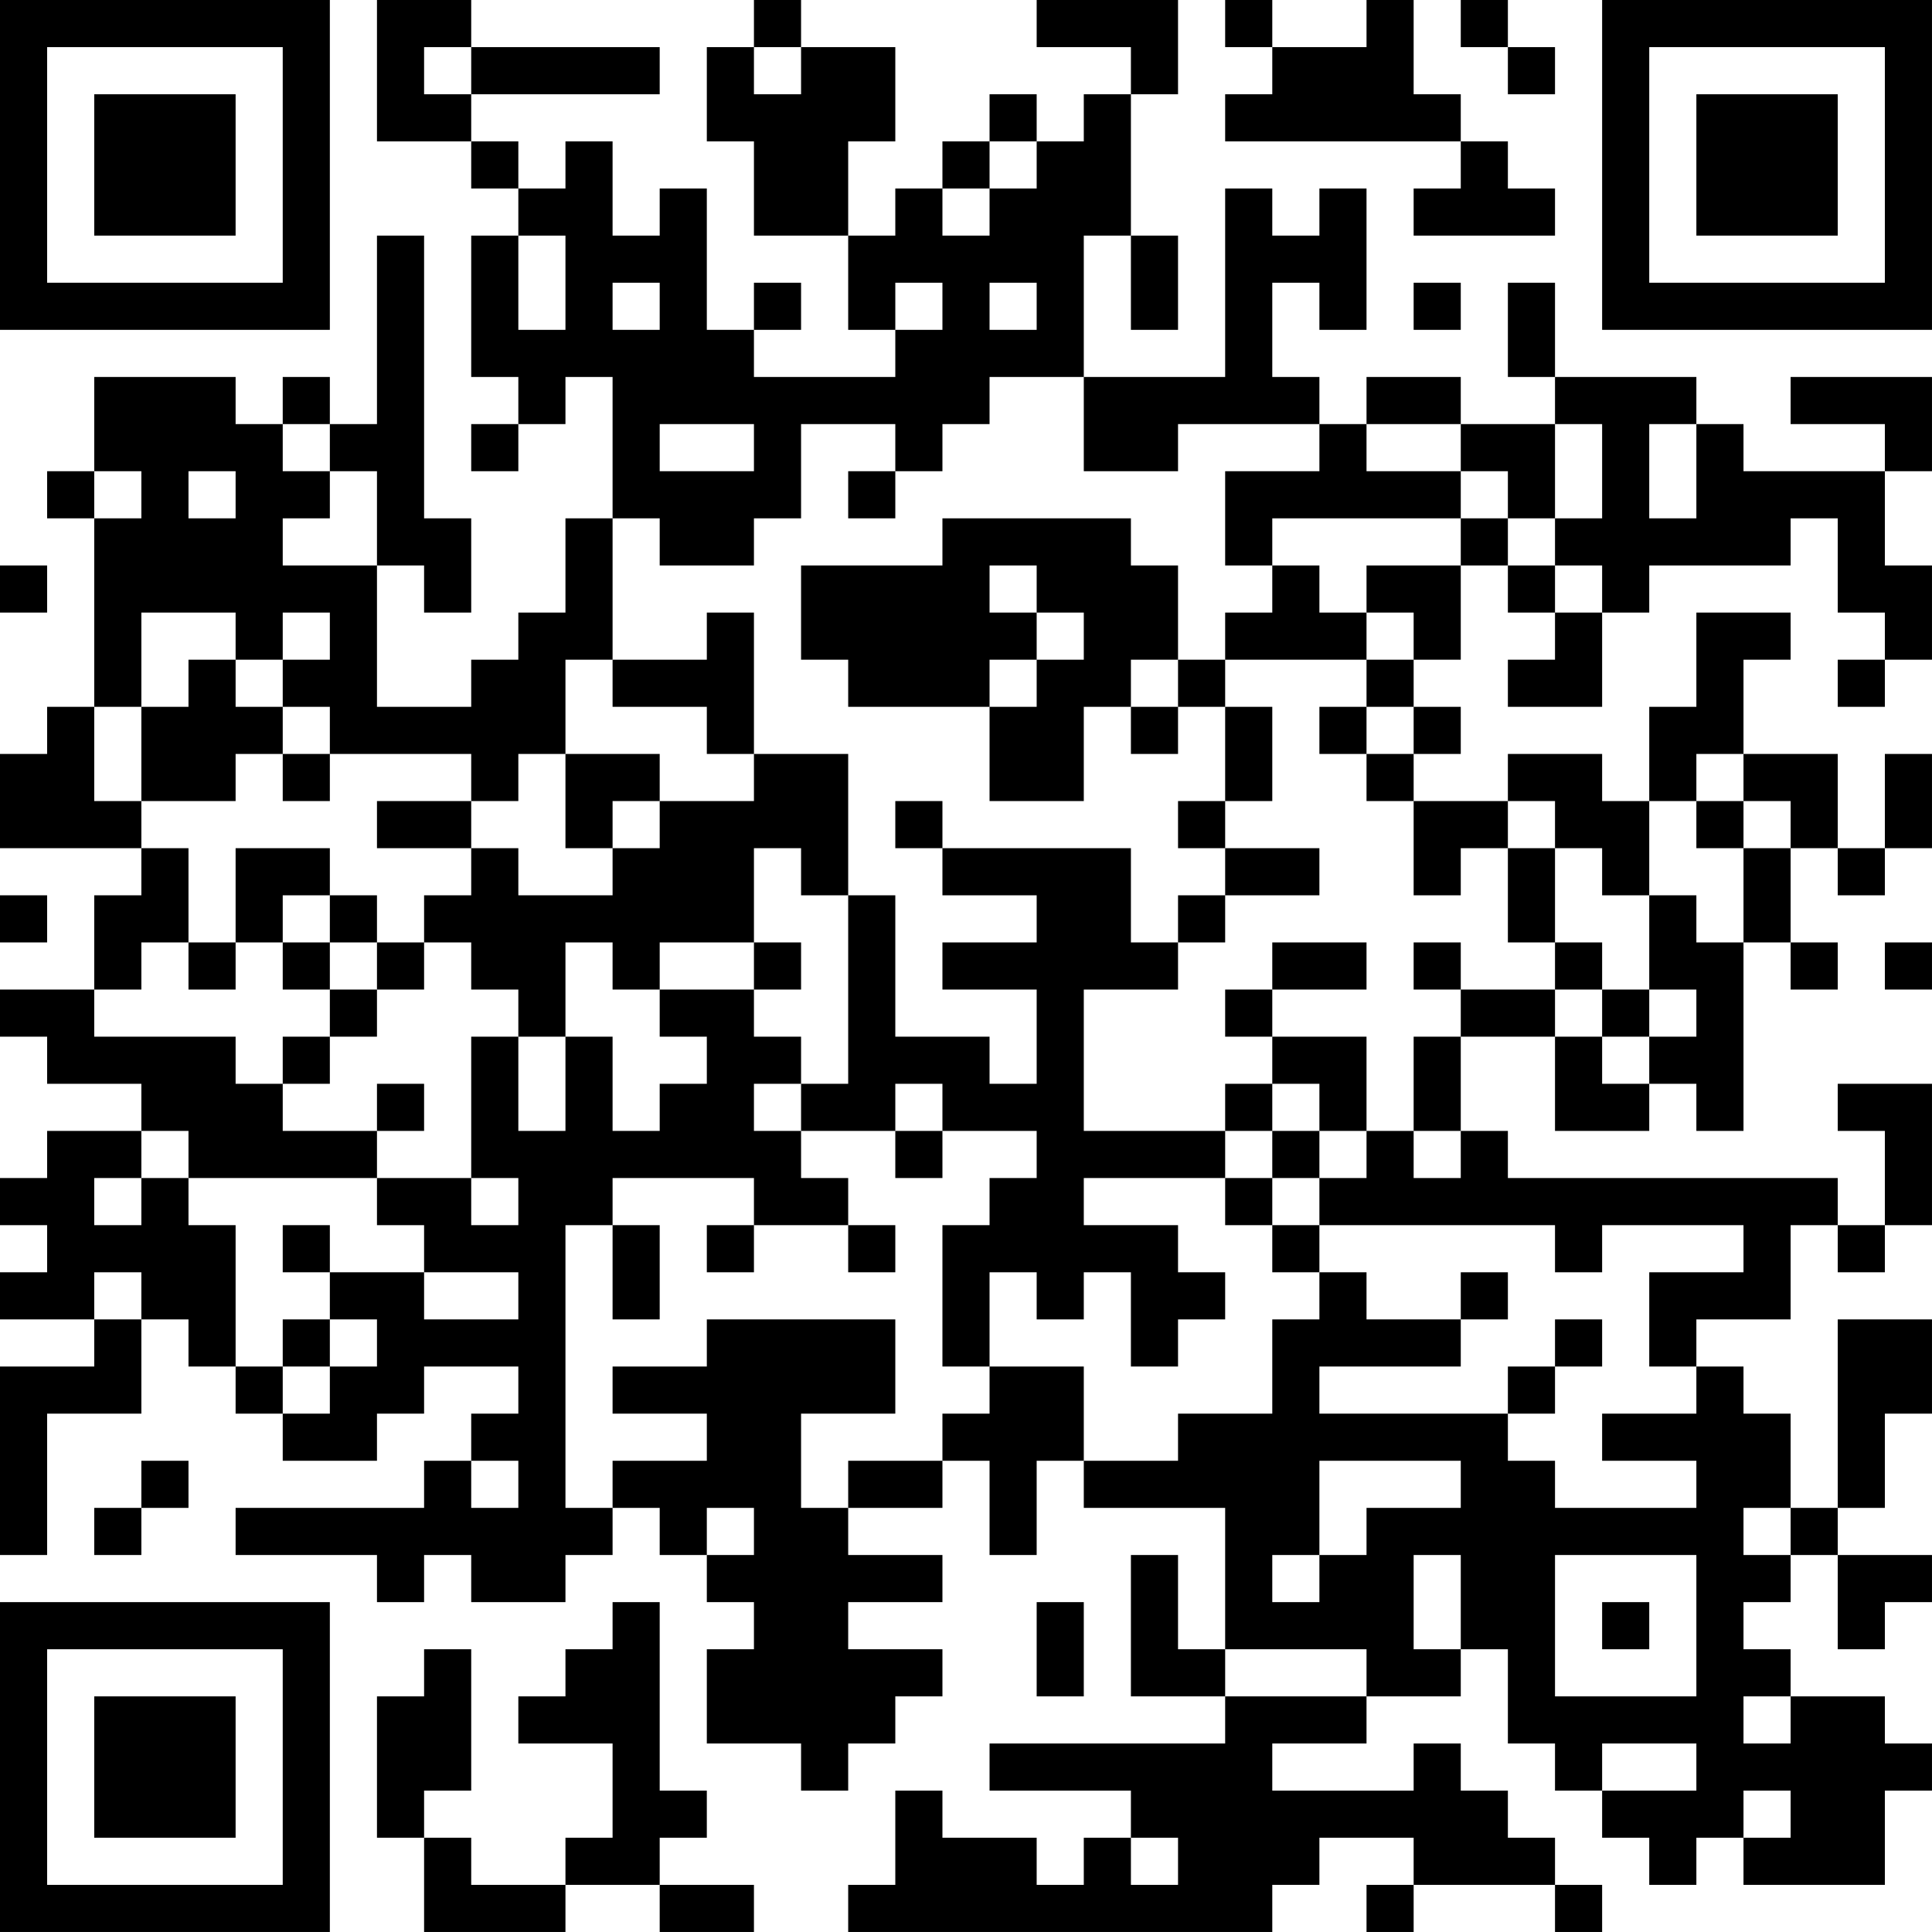 <?xml version="1.0" encoding="UTF-8"?>
<svg xmlns="http://www.w3.org/2000/svg" version="1.1" width="200" height="200" viewBox="0 0 200 200"><rect x="0" y="0" width="200" height="200" fill="#ffffff"/><g transform="scale(4.878)"><g transform="translate(0,0)"><path fill-rule="evenodd" d="M8 0L8 3L10 3L10 4L11 4L11 5L10 5L10 8L11 8L11 9L10 9L10 10L11 10L11 9L12 9L12 8L13 8L13 11L12 11L12 13L11 13L11 14L10 14L10 15L8 15L8 12L9 12L9 13L10 13L10 11L9 11L9 5L8 5L8 9L7 9L7 8L6 8L6 9L5 9L5 8L2 8L2 10L1 10L1 11L2 11L2 15L1 15L1 16L0 16L0 18L3 18L3 19L2 19L2 21L0 21L0 22L1 22L1 23L3 23L3 24L1 24L1 25L0 25L0 26L1 26L1 27L0 27L0 28L2 28L2 29L0 29L0 33L1 33L1 30L3 30L3 28L4 28L4 29L5 29L5 30L6 30L6 31L8 31L8 30L9 30L9 29L11 29L11 30L10 30L10 31L9 31L9 32L5 32L5 33L8 33L8 34L9 34L9 33L10 33L10 34L12 34L12 33L13 33L13 32L14 32L14 33L15 33L15 34L16 34L16 35L15 35L15 37L17 37L17 38L18 38L18 37L19 37L19 36L20 36L20 35L18 35L18 34L20 34L20 33L18 33L18 32L20 32L20 31L21 31L21 33L22 33L22 31L23 31L23 32L26 32L26 35L25 35L25 33L24 33L24 36L26 36L26 37L21 37L21 38L24 38L24 39L23 39L23 40L22 40L22 39L20 39L20 38L19 38L19 40L18 40L18 41L27 41L27 40L28 40L28 39L30 39L30 40L29 40L29 41L30 41L30 40L33 40L33 41L34 41L34 40L33 40L33 39L32 39L32 38L31 38L31 37L30 37L30 38L27 38L27 37L29 37L29 36L31 36L31 35L32 35L32 37L33 37L33 38L34 38L34 39L35 39L35 40L36 40L36 39L37 39L37 40L40 40L40 38L41 38L41 37L40 37L40 36L38 36L38 35L37 35L37 34L38 34L38 33L39 33L39 35L40 35L40 34L41 34L41 33L39 33L39 32L40 32L40 30L41 30L41 28L39 28L39 32L38 32L38 30L37 30L37 29L36 29L36 28L38 28L38 26L39 26L39 27L40 27L40 26L41 26L41 23L39 23L39 24L40 24L40 26L39 26L39 25L32 25L32 24L31 24L31 22L33 22L33 24L35 24L35 23L36 23L36 24L37 24L37 20L38 20L38 21L39 21L39 20L38 20L38 18L39 18L39 19L40 19L40 18L41 18L41 16L40 16L40 18L39 18L39 16L37 16L37 14L38 14L38 13L36 13L36 15L35 15L35 17L34 17L34 16L32 16L32 17L30 17L30 16L31 16L31 15L30 15L30 14L31 14L31 12L32 12L32 13L33 13L33 14L32 14L32 15L34 15L34 13L35 13L35 12L38 12L38 11L39 11L39 13L40 13L40 14L39 14L39 15L40 15L40 14L41 14L41 12L40 12L40 10L41 10L41 8L38 8L38 9L40 9L40 10L37 10L37 9L36 9L36 8L33 8L33 6L32 6L32 8L33 8L33 9L31 9L31 8L29 8L29 9L28 9L28 8L27 8L27 6L28 6L28 7L29 7L29 4L28 4L28 5L27 5L27 4L26 4L26 8L23 8L23 5L24 5L24 7L25 7L25 5L24 5L24 2L25 2L25 0L22 0L22 1L24 1L24 2L23 2L23 3L22 3L22 2L21 2L21 3L20 3L20 4L19 4L19 5L18 5L18 3L19 3L19 1L17 1L17 0L16 0L16 1L15 1L15 3L16 3L16 5L18 5L18 7L19 7L19 8L16 8L16 7L17 7L17 6L16 6L16 7L15 7L15 4L14 4L14 5L13 5L13 3L12 3L12 4L11 4L11 3L10 3L10 2L14 2L14 1L10 1L10 0ZM26 0L26 1L27 1L27 2L26 2L26 3L31 3L31 4L30 4L30 5L33 5L33 4L32 4L32 3L31 3L31 2L30 2L30 0L29 0L29 1L27 1L27 0ZM31 0L31 1L32 1L32 2L33 2L33 1L32 1L32 0ZM9 1L9 2L10 2L10 1ZM16 1L16 2L17 2L17 1ZM21 3L21 4L20 4L20 5L21 5L21 4L22 4L22 3ZM11 5L11 7L12 7L12 5ZM13 6L13 7L14 7L14 6ZM19 6L19 7L20 7L20 6ZM21 6L21 7L22 7L22 6ZM30 6L30 7L31 7L31 6ZM21 8L21 9L20 9L20 10L19 10L19 9L17 9L17 11L16 11L16 12L14 12L14 11L13 11L13 14L12 14L12 16L11 16L11 17L10 17L10 16L7 16L7 15L6 15L6 14L7 14L7 13L6 13L6 14L5 14L5 13L3 13L3 15L2 15L2 17L3 17L3 18L4 18L4 20L3 20L3 21L2 21L2 22L5 22L5 23L6 23L6 24L8 24L8 25L4 25L4 24L3 24L3 25L2 25L2 26L3 26L3 25L4 25L4 26L5 26L5 29L6 29L6 30L7 30L7 29L8 29L8 28L7 28L7 27L9 27L9 28L11 28L11 27L9 27L9 26L8 26L8 25L10 25L10 26L11 26L11 25L10 25L10 22L11 22L11 24L12 24L12 22L13 22L13 24L14 24L14 23L15 23L15 22L14 22L14 21L16 21L16 22L17 22L17 23L16 23L16 24L17 24L17 25L18 25L18 26L16 26L16 25L13 25L13 26L12 26L12 32L13 32L13 31L15 31L15 30L13 30L13 29L15 29L15 28L19 28L19 30L17 30L17 32L18 32L18 31L20 31L20 30L21 30L21 29L23 29L23 31L25 31L25 30L27 30L27 28L28 28L28 27L29 27L29 28L31 28L31 29L28 29L28 30L32 30L32 31L33 31L33 32L36 32L36 31L34 31L34 30L36 30L36 29L35 29L35 27L37 27L37 26L34 26L34 27L33 27L33 26L28 26L28 25L29 25L29 24L30 24L30 25L31 25L31 24L30 24L30 22L31 22L31 21L33 21L33 22L34 22L34 23L35 23L35 22L36 22L36 21L35 21L35 19L36 19L36 20L37 20L37 18L38 18L38 17L37 17L37 16L36 16L36 17L35 17L35 19L34 19L34 18L33 18L33 17L32 17L32 18L31 18L31 19L30 19L30 17L29 17L29 16L30 16L30 15L29 15L29 14L30 14L30 13L29 13L29 12L31 12L31 11L32 11L32 12L33 12L33 13L34 13L34 12L33 12L33 11L34 11L34 9L33 9L33 11L32 11L32 10L31 10L31 9L29 9L29 10L31 10L31 11L27 11L27 12L26 12L26 10L28 10L28 9L25 9L25 10L23 10L23 8ZM6 9L6 10L7 10L7 11L6 11L6 12L8 12L8 10L7 10L7 9ZM14 9L14 10L16 10L16 9ZM35 9L35 11L36 11L36 9ZM2 10L2 11L3 11L3 10ZM4 10L4 11L5 11L5 10ZM18 10L18 11L19 11L19 10ZM20 11L20 12L17 12L17 14L18 14L18 15L21 15L21 17L23 17L23 15L24 15L24 16L25 16L25 15L26 15L26 17L25 17L25 18L26 18L26 19L25 19L25 20L24 20L24 18L20 18L20 17L19 17L19 18L20 18L20 19L22 19L22 20L20 20L20 21L22 21L22 23L21 23L21 22L19 22L19 19L18 19L18 16L16 16L16 13L15 13L15 14L13 14L13 15L15 15L15 16L16 16L16 17L14 17L14 16L12 16L12 18L13 18L13 19L11 19L11 18L10 18L10 17L8 17L8 18L10 18L10 19L9 19L9 20L8 20L8 19L7 19L7 18L5 18L5 20L4 20L4 21L5 21L5 20L6 20L6 21L7 21L7 22L6 22L6 23L7 23L7 22L8 22L8 21L9 21L9 20L10 20L10 21L11 21L11 22L12 22L12 20L13 20L13 21L14 21L14 20L16 20L16 21L17 21L17 20L16 20L16 18L17 18L17 19L18 19L18 23L17 23L17 24L19 24L19 25L20 25L20 24L22 24L22 25L21 25L21 26L20 26L20 29L21 29L21 27L22 27L22 28L23 28L23 27L24 27L24 29L25 29L25 28L26 28L26 27L25 27L25 26L23 26L23 25L26 25L26 26L27 26L27 27L28 27L28 26L27 26L27 25L28 25L28 24L29 24L29 22L27 22L27 21L29 21L29 20L27 20L27 21L26 21L26 22L27 22L27 23L26 23L26 24L23 24L23 21L25 21L25 20L26 20L26 19L28 19L28 18L26 18L26 17L27 17L27 15L26 15L26 14L29 14L29 13L28 13L28 12L27 12L27 13L26 13L26 14L25 14L25 12L24 12L24 11ZM0 12L0 13L1 13L1 12ZM21 12L21 13L22 13L22 14L21 14L21 15L22 15L22 14L23 14L23 13L22 13L22 12ZM4 14L4 15L3 15L3 17L5 17L5 16L6 16L6 17L7 17L7 16L6 16L6 15L5 15L5 14ZM24 14L24 15L25 15L25 14ZM28 15L28 16L29 16L29 15ZM13 17L13 18L14 18L14 17ZM36 17L36 18L37 18L37 17ZM32 18L32 20L33 20L33 21L34 21L34 22L35 22L35 21L34 21L34 20L33 20L33 18ZM0 19L0 20L1 20L1 19ZM6 19L6 20L7 20L7 21L8 21L8 20L7 20L7 19ZM30 20L30 21L31 21L31 20ZM40 20L40 21L41 21L41 20ZM8 23L8 24L9 24L9 23ZM19 23L19 24L20 24L20 23ZM27 23L27 24L26 24L26 25L27 25L27 24L28 24L28 23ZM6 26L6 27L7 27L7 26ZM13 26L13 28L14 28L14 26ZM15 26L15 27L16 27L16 26ZM18 26L18 27L19 27L19 26ZM2 27L2 28L3 28L3 27ZM31 27L31 28L32 28L32 27ZM6 28L6 29L7 29L7 28ZM33 28L33 29L32 29L32 30L33 30L33 29L34 29L34 28ZM3 31L3 32L2 32L2 33L3 33L3 32L4 32L4 31ZM10 31L10 32L11 32L11 31ZM28 31L28 33L27 33L27 34L28 34L28 33L29 33L29 32L31 32L31 31ZM15 32L15 33L16 33L16 32ZM37 32L37 33L38 33L38 32ZM30 33L30 35L31 35L31 33ZM33 33L33 36L36 36L36 33ZM13 34L13 35L12 35L12 36L11 36L11 37L13 37L13 39L12 39L12 40L10 40L10 39L9 39L9 38L10 38L10 35L9 35L9 36L8 36L8 39L9 39L9 41L12 41L12 40L14 40L14 41L16 41L16 40L14 40L14 39L15 39L15 38L14 38L14 34ZM22 34L22 36L23 36L23 34ZM34 34L34 35L35 35L35 34ZM26 35L26 36L29 36L29 35ZM37 36L37 37L38 37L38 36ZM34 37L34 38L36 38L36 37ZM37 38L37 39L38 39L38 38ZM24 39L24 40L25 40L25 39ZM0 0L0 7L7 7L7 0ZM1 1L1 6L6 6L6 1ZM2 2L2 5L5 5L5 2ZM34 0L34 7L41 7L41 0ZM35 1L35 6L40 6L40 1ZM36 2L36 5L39 5L39 2ZM0 34L0 41L7 41L7 34ZM1 35L1 40L6 40L6 35ZM2 36L2 39L5 39L5 36Z" fill="#000000"/></g></g></svg>
